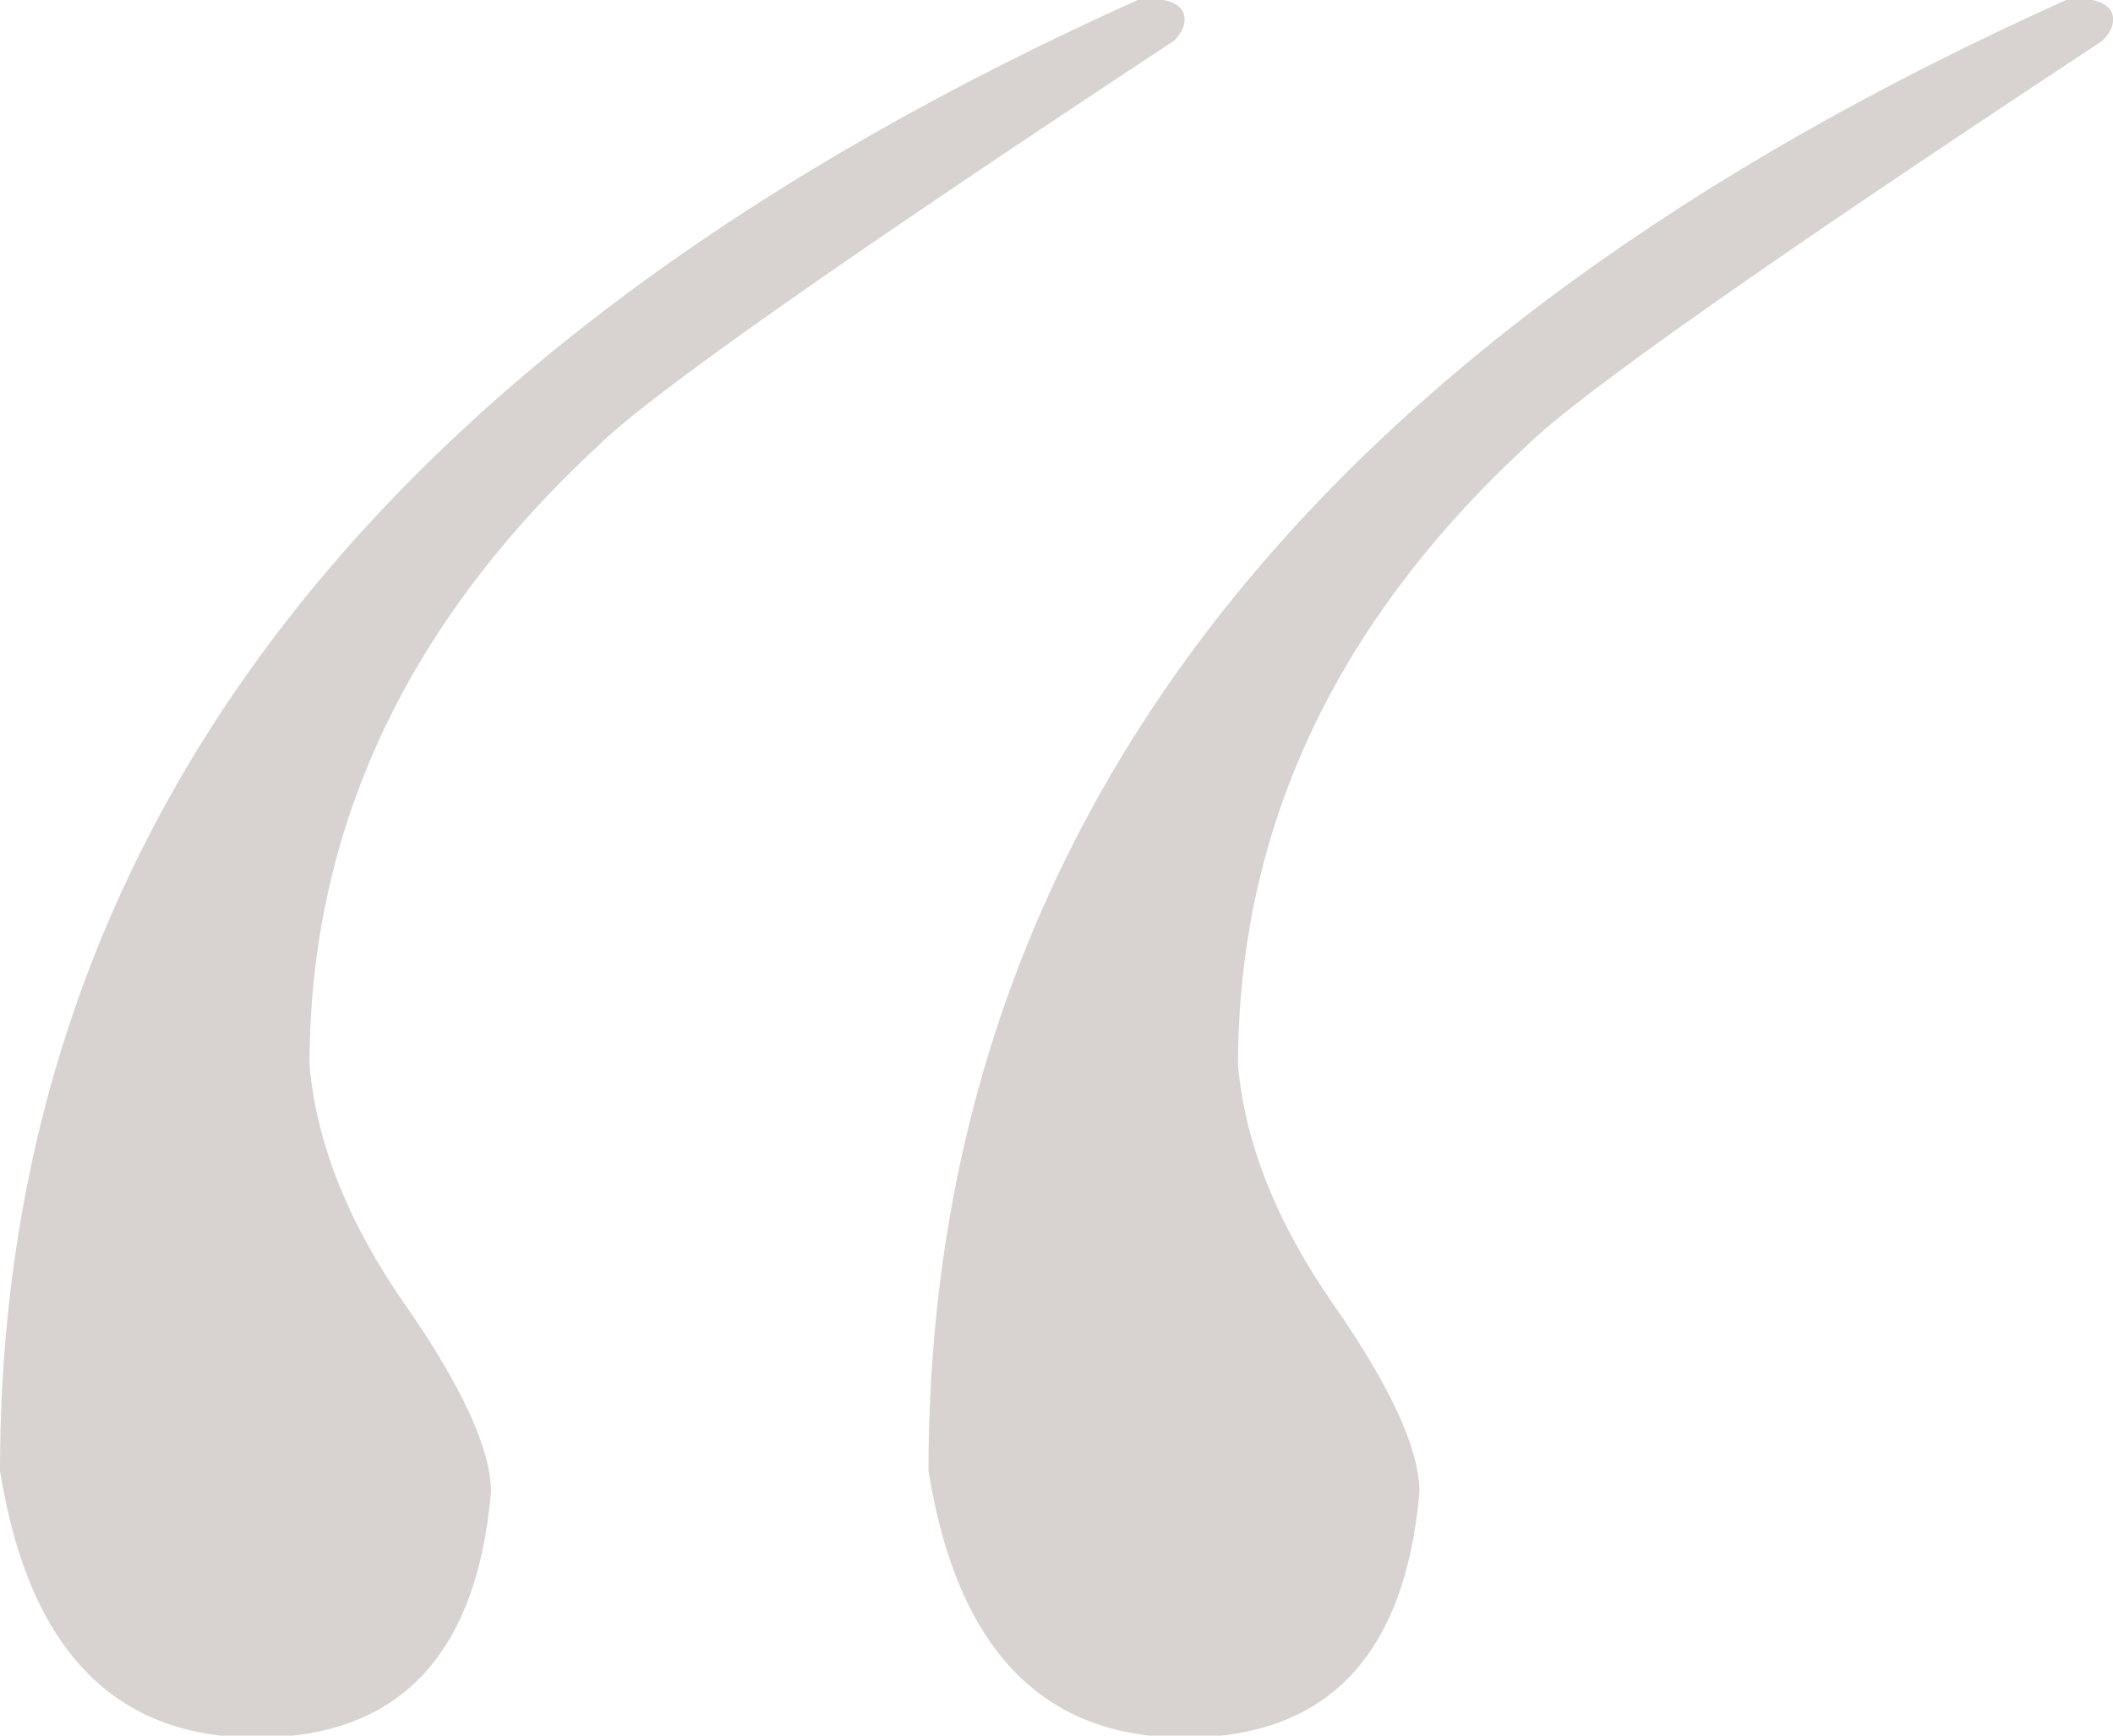 <svg xmlns="http://www.w3.org/2000/svg" width="56" height="46" viewBox="0 0 56 46"><g><g><path fill="#d8d3d0" d="M24.608 38.98c.752 4.716 3.014 7.072 6.788 7.072 3.77 0 5.843-2.165 6.223-6.506 0-1.13-.756-2.78-2.263-4.95-1.511-2.164-2.36-4.286-2.545-6.363 0-6.223 2.545-11.69 7.637-16.405C41.765 10.51 46.856 6.926 55.72 1.08c.186-.186.283-.376.283-.567 0-.375-.38-.565-1.131-.565C34.693 9 24.608 22.01 24.608 38.981zm-24.607 0c.751 4.716 3.014 7.072 6.788 7.072 3.77 0 5.843-2.165 6.223-6.506 0-1.13-.756-2.78-2.263-4.95-1.512-2.164-2.36-4.286-2.546-6.363 0-6.223 2.546-11.69 7.637-16.405 1.317-1.318 6.408-4.902 15.274-10.748.185-.186.282-.376.282-.567 0-.375-.38-.565-1.13-.565C10.085 9 0 22.01 0 38.981z"/></g></g></svg>
